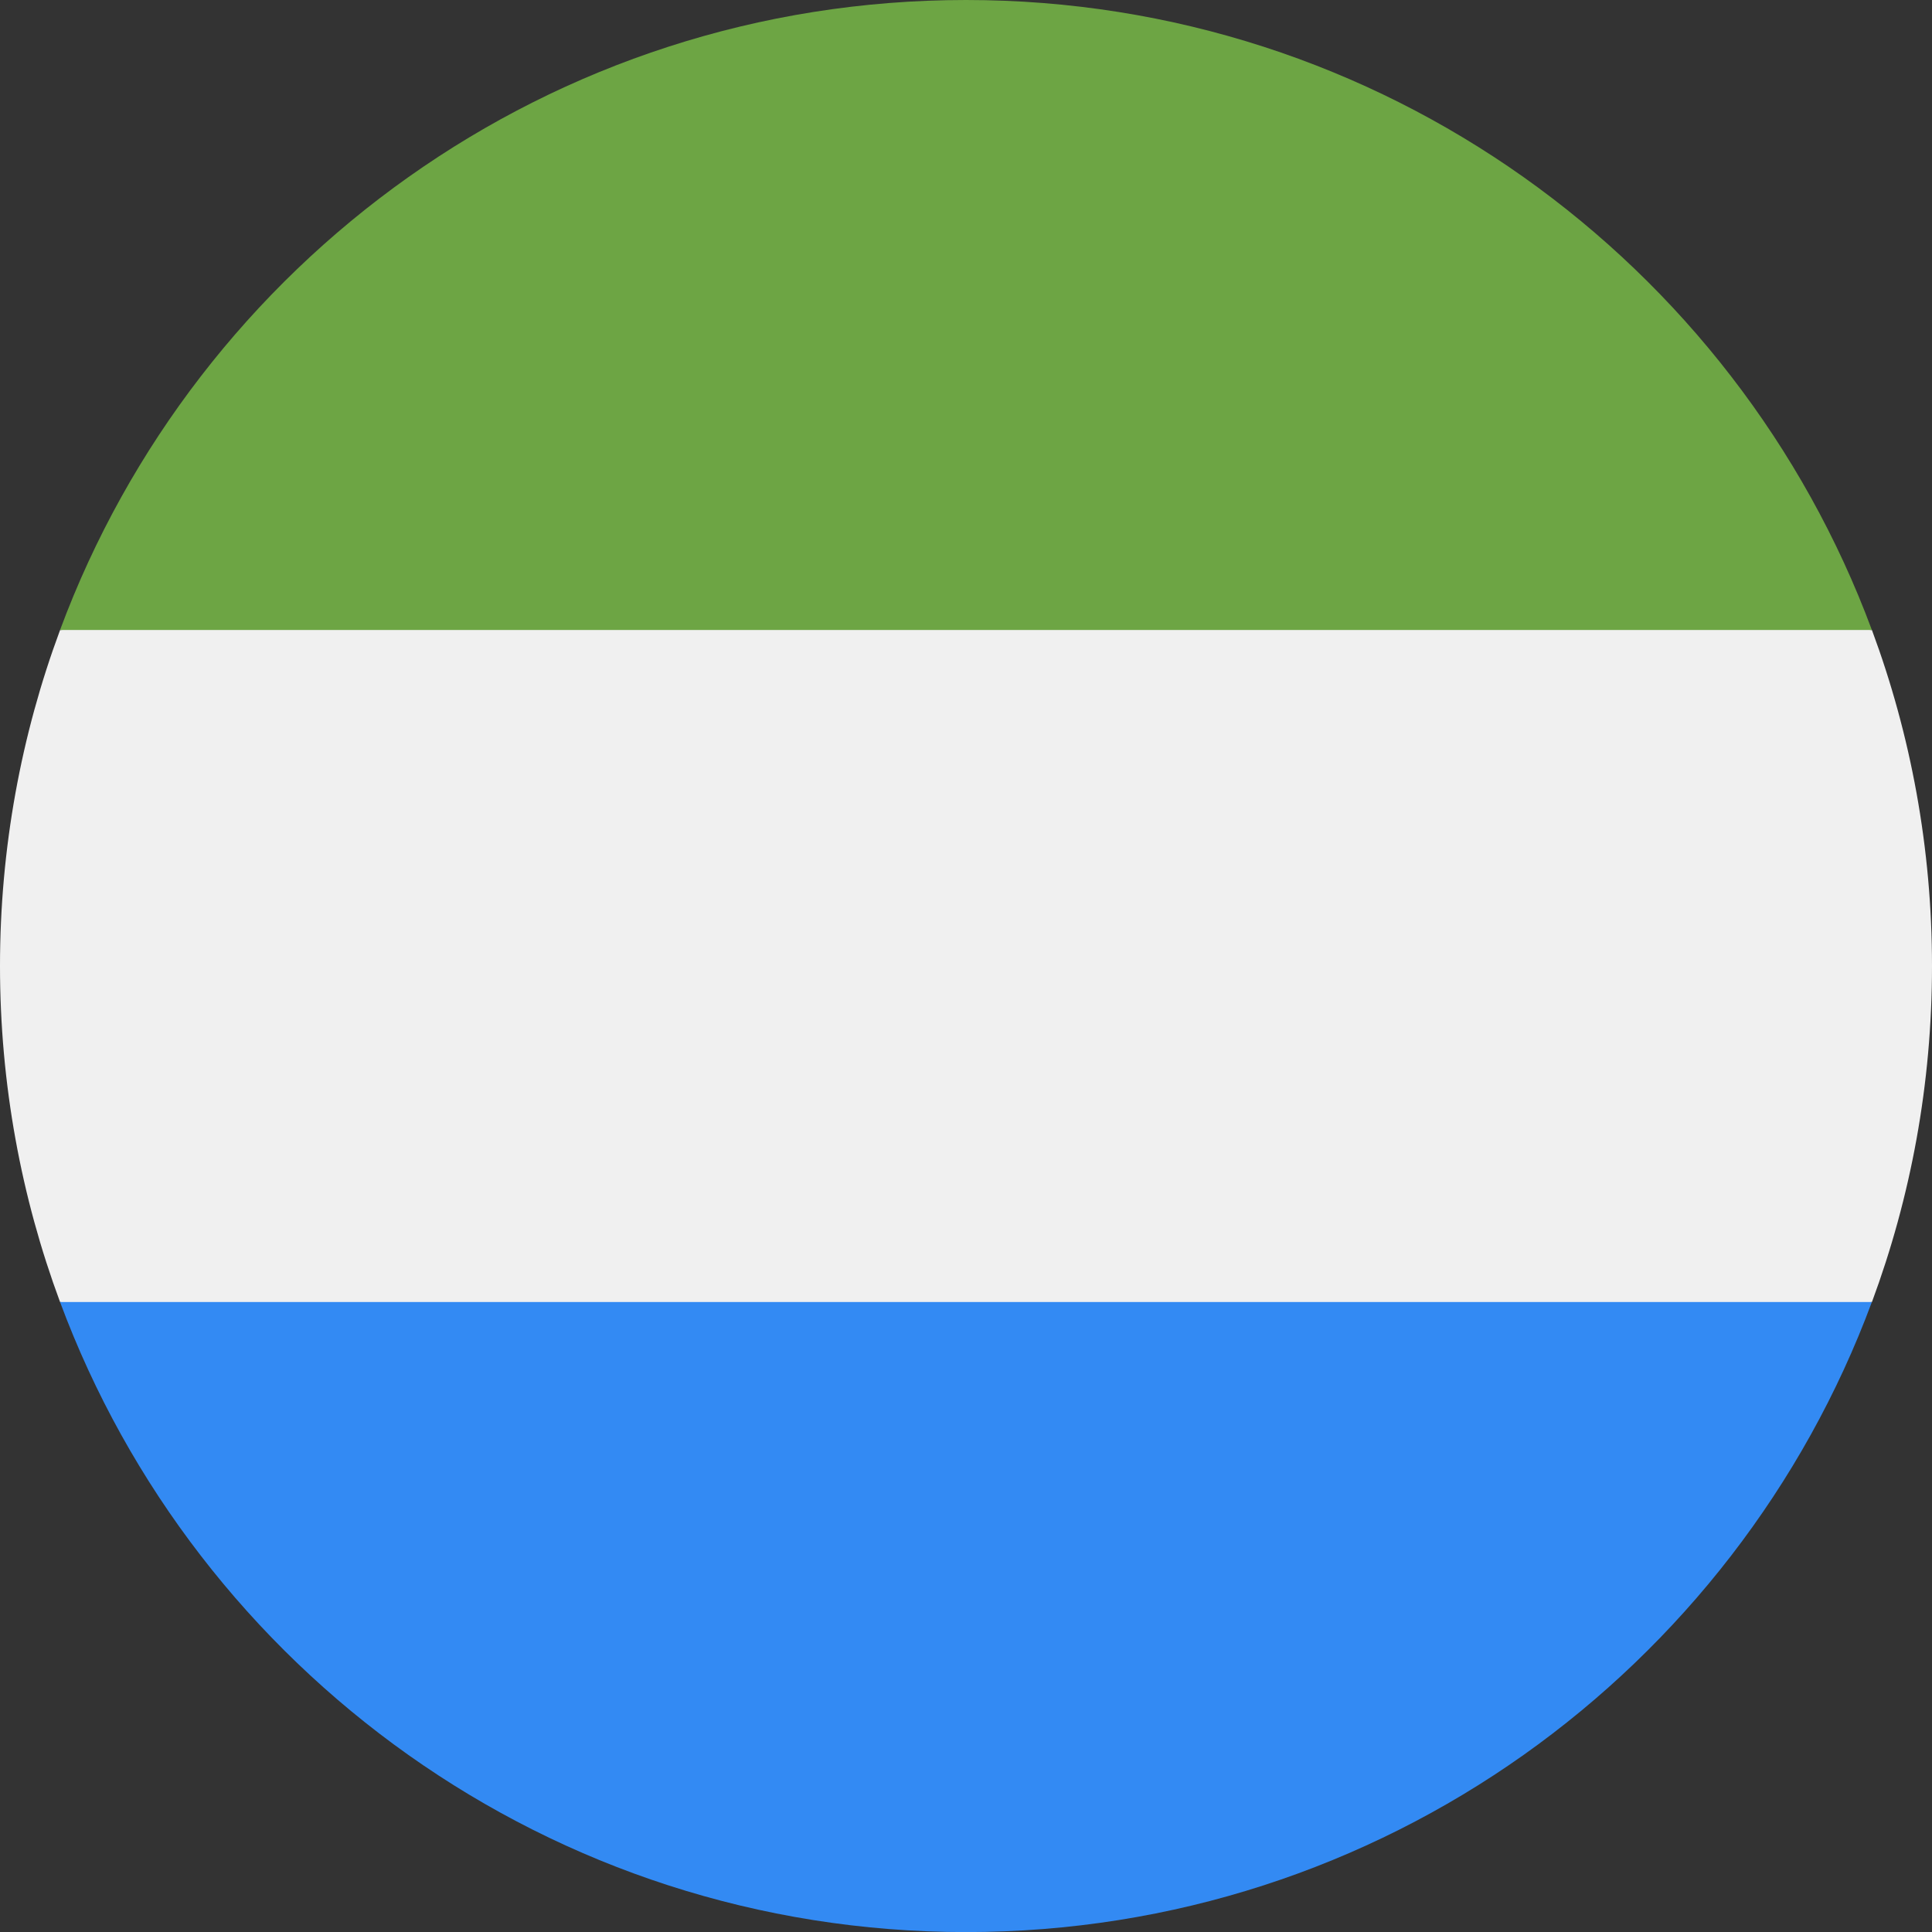 <svg width="24" height="24" viewBox="0 0 24 24" fill="none" xmlns="http://www.w3.org/2000/svg">
<rect x="0" y="0" width="24" height="24" fill="#333333" stroke="none"/>
<g clip-path="url(#clip0_1_15239)">
<path d="M23.254 16.174C23.736 14.874 24 13.468 24 12C24 10.533 23.736 9.126 23.254 7.827L12 6.783L0.746 7.827C0.264 9.126 0 10.533 0 12C0 13.468 0.264 14.874 0.746 16.174L12 17.218L23.254 16.174Z" fill="#F0F0F0"/>
<path d="M12 24.001C17.159 24.001 21.558 20.744 23.253 16.174H0.746C2.442 20.744 6.84 24.001 12 24.001Z" fill="#338AF3"/>
<path d="M12 0C6.84 0 2.442 3.257 0.746 7.826H23.253C21.558 3.257 17.159 0 12 0Z" fill="#6DA544"/>
</g>
<defs>
<clipPath id="clip0_1_15239">
<rect width="24" height="24" fill="white"/>
</clipPath>
</defs>
</svg>
